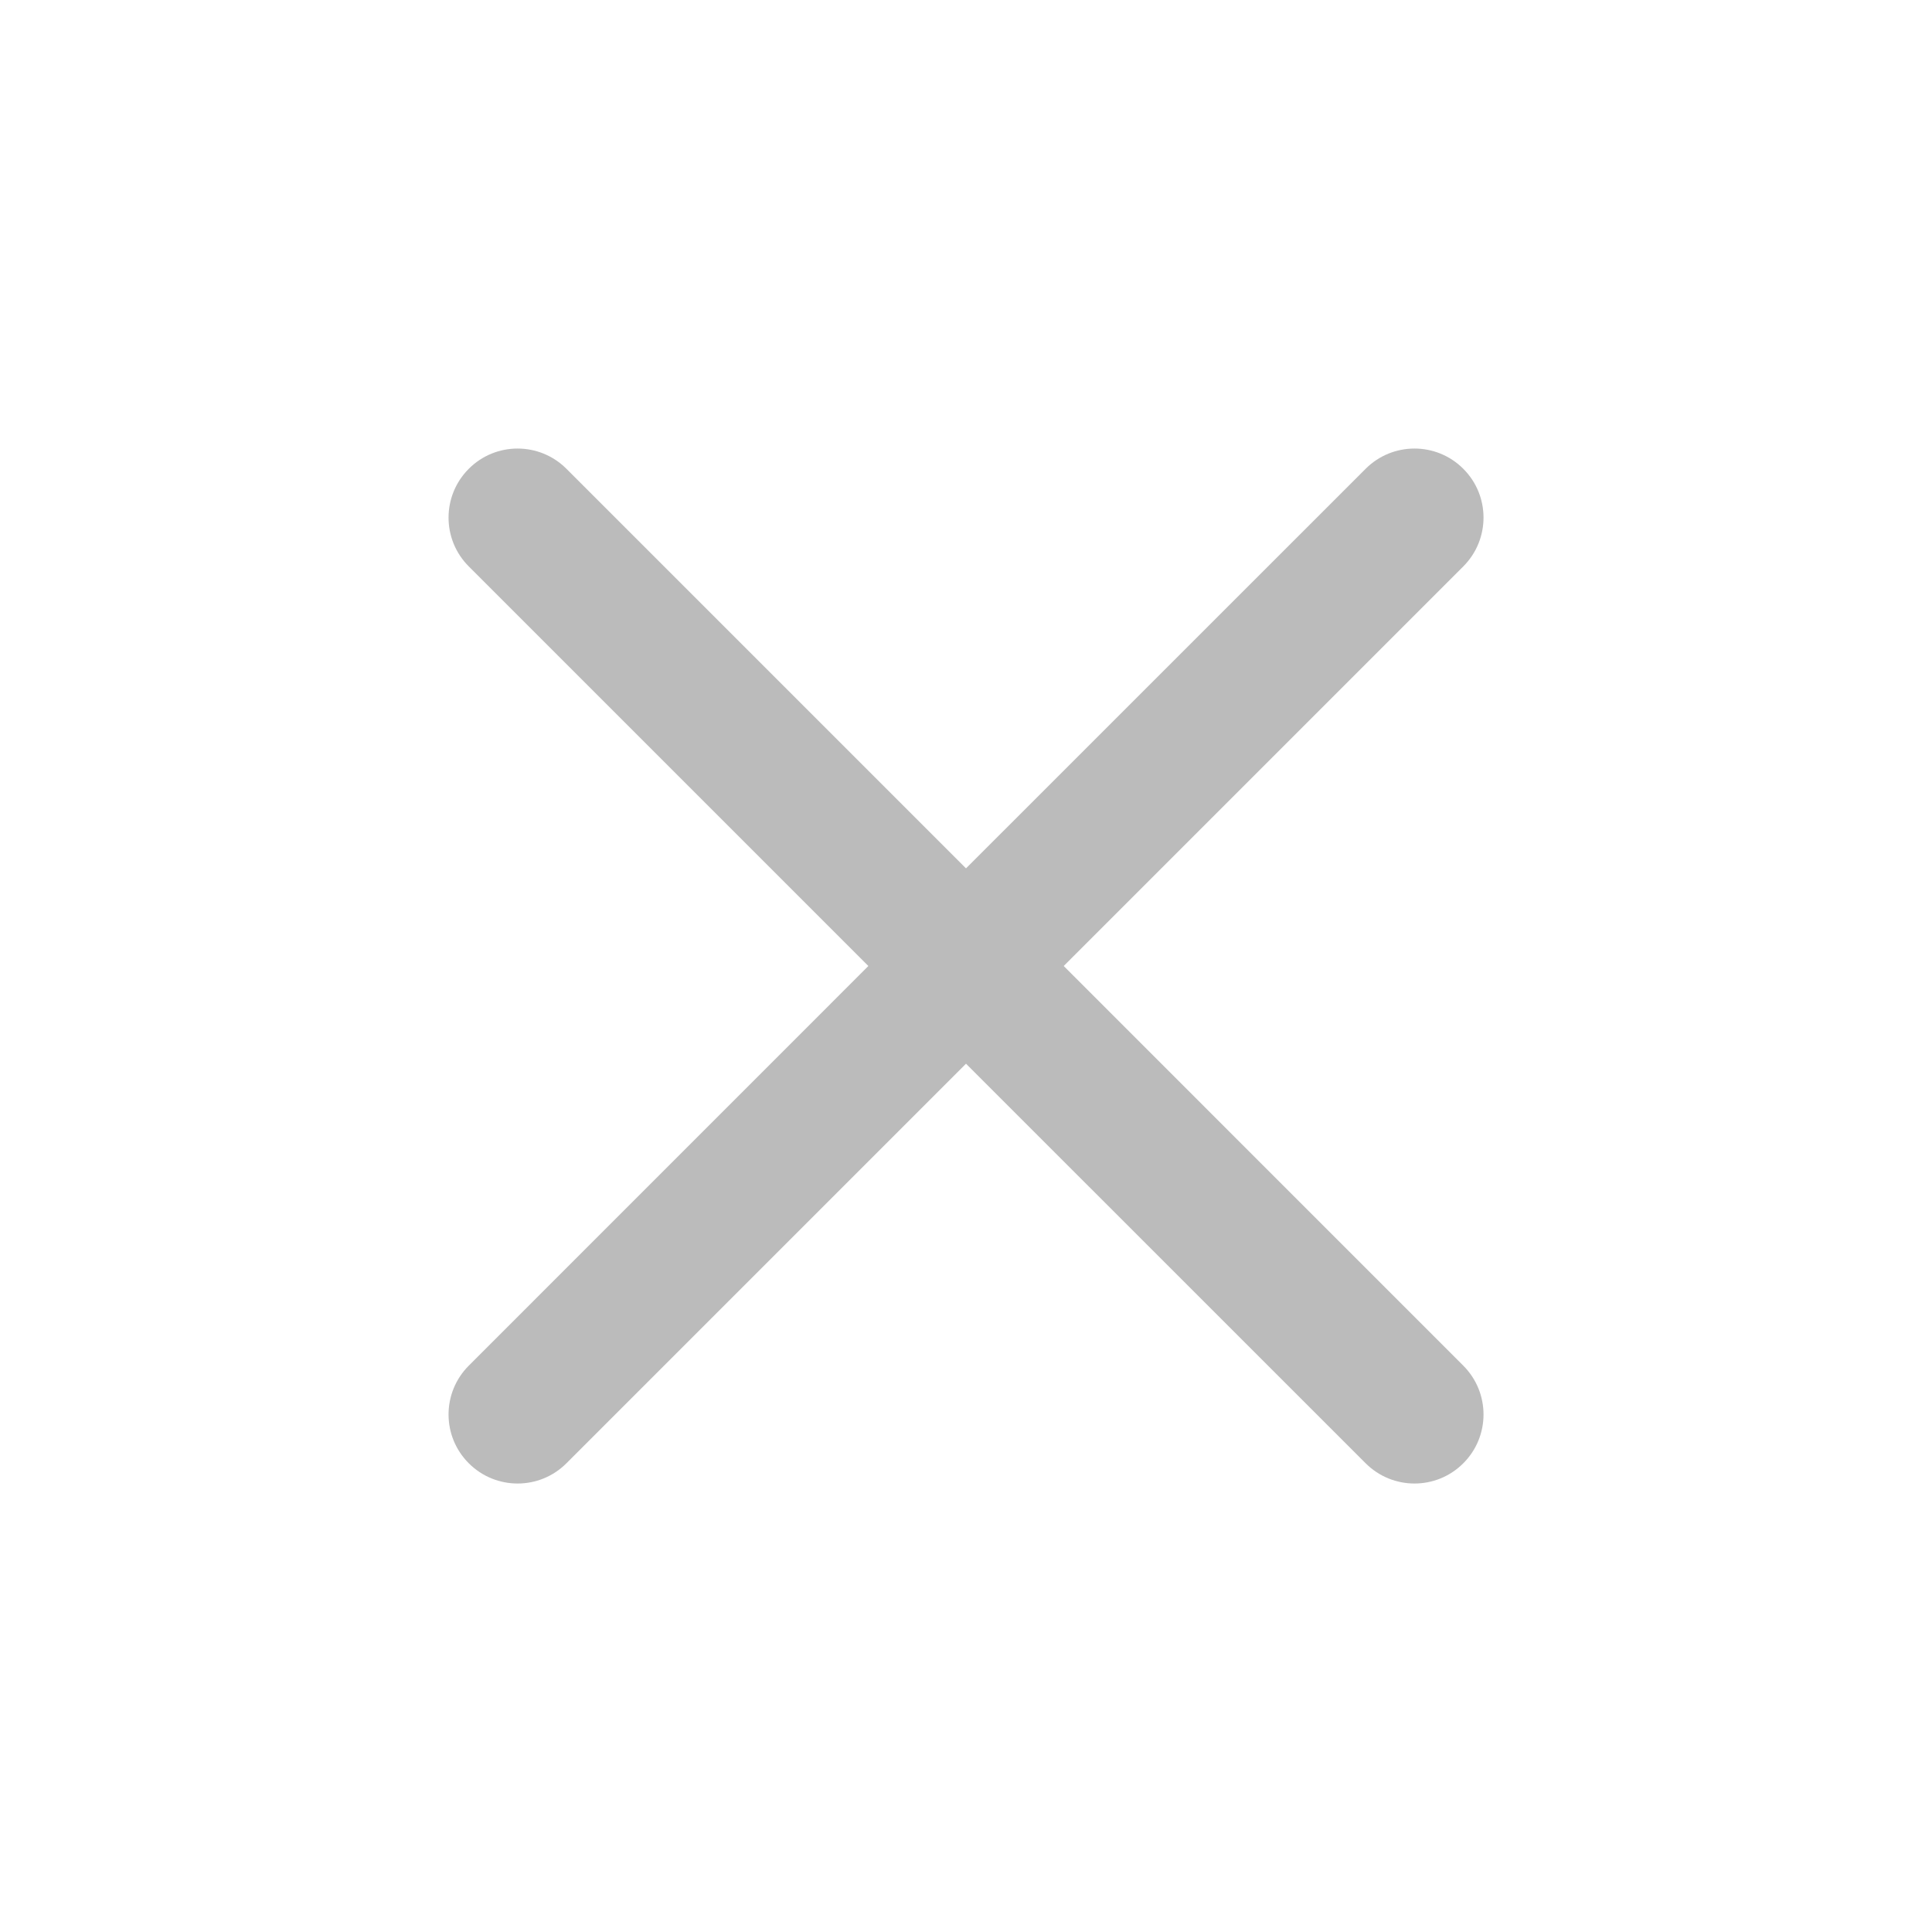 <svg xmlns="http://www.w3.org/2000/svg" width="28" height="28" viewBox="0 0 28 28">
    <g fill="none" fill-rule="evenodd">
        <path d="M0 0H28V28H0z"/>
        <path fill="#BBB" d="M8.209 6.794L14 12.585l5.792-5.791c.391-.391 1.025-.391 1.415 0 .391.39.391 1.024 0 1.415L15.416 14l5.791 5.792c.391.391.391 1.025 0 1.415-.39.391-1.024.391-1.415 0L14 15.416l-5.791 5.791c-.39.391-1.024.391-1.415 0-.391-.39-.391-1.024 0-1.415L12.585 14 6.794 8.209c-.391-.39-.391-1.024 0-1.415.39-.391 1.024-.391 1.415 0z"/>
    </g>
</svg>
